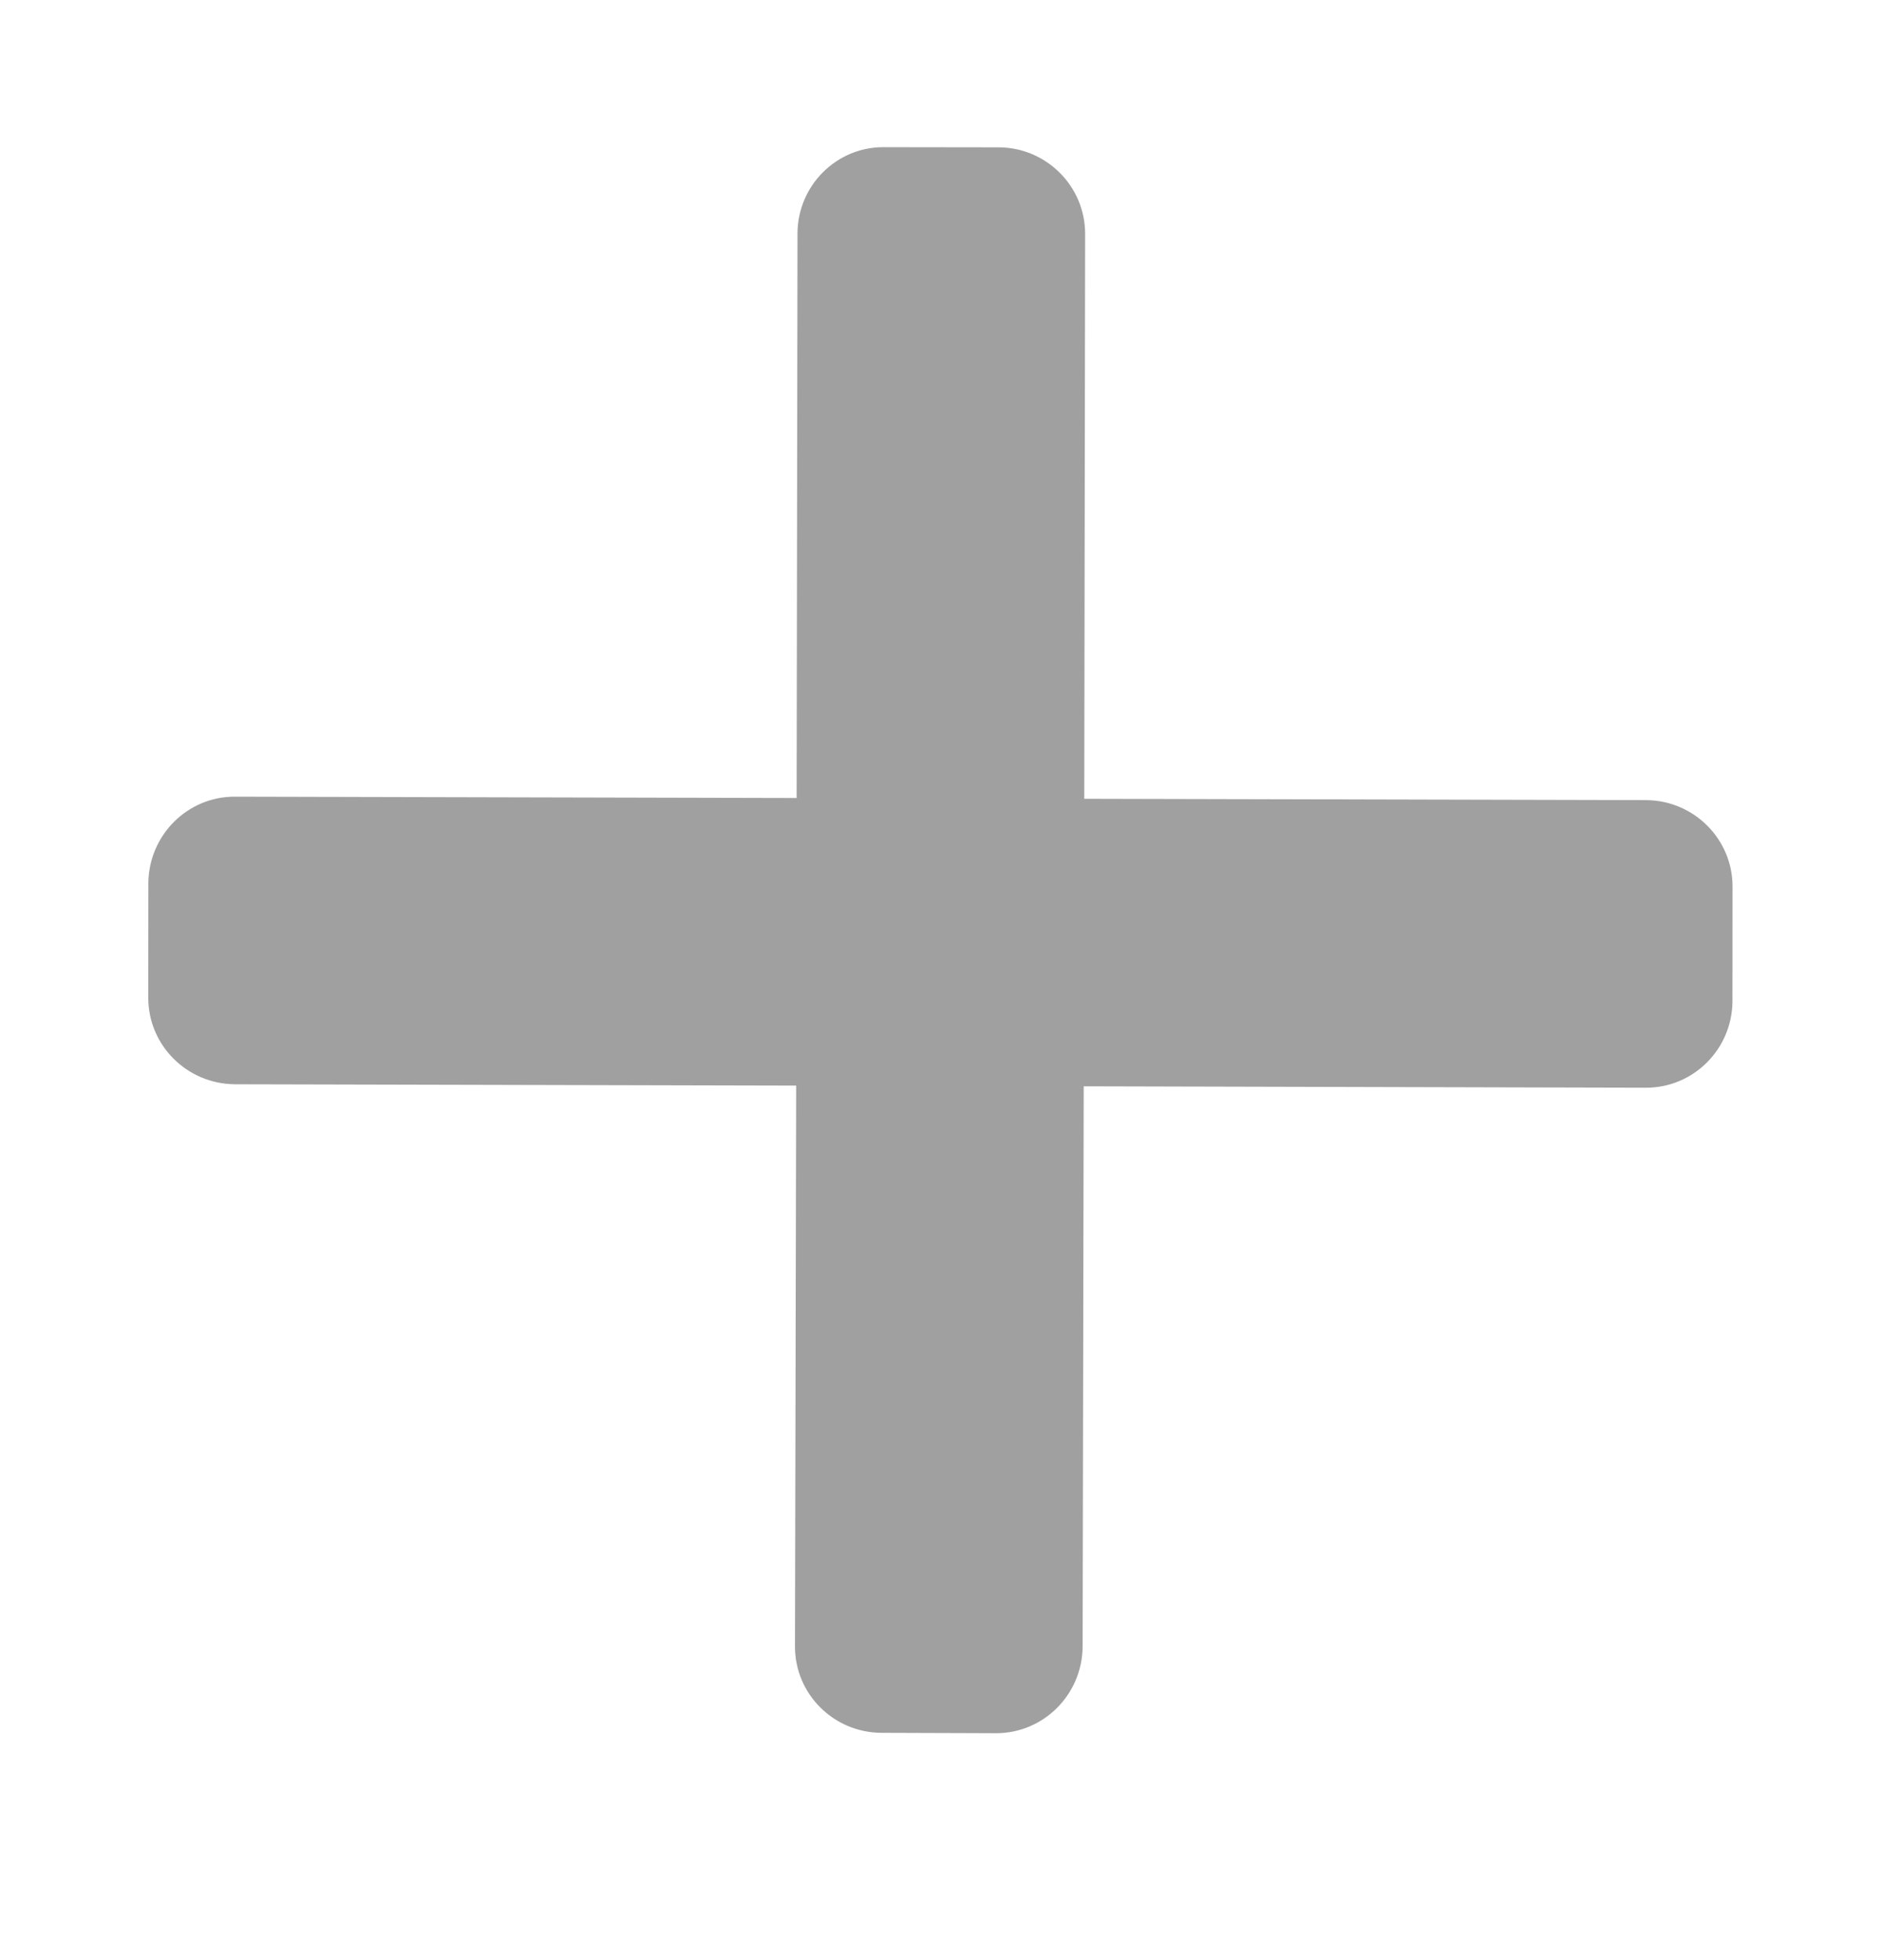 <svg width='24' height='25' viewBox='0 0 24 25' fill='none' xmlns='http://www.w3.org/2000/svg'>
  <path fill-rule='evenodd' clip-rule='evenodd'
        d='M13.827 10.188L13.838 2.982C13.838 2.377 13.347 1.884 12.74 1.879L11.27 1.877C10.667 1.874 10.175 2.365 10.17 2.972L10.159 10.178L2.996 10.161C2.392 10.158 1.9 10.65 1.892 11.258L1.891 12.724C1.889 13.33 2.382 13.822 2.99 13.829L10.153 13.846L10.138 20.998C10.136 21.603 10.627 22.096 11.237 22.101L12.702 22.106C13.307 22.106 13.798 21.616 13.806 21.007L13.82 13.855L20.991 13.873C21.594 13.874 22.086 13.384 22.093 12.776L22.094 11.308C22.095 10.704 21.603 10.21 20.995 10.205L13.827 10.188Z'
        fill='#A0A0A0' />
</svg>
